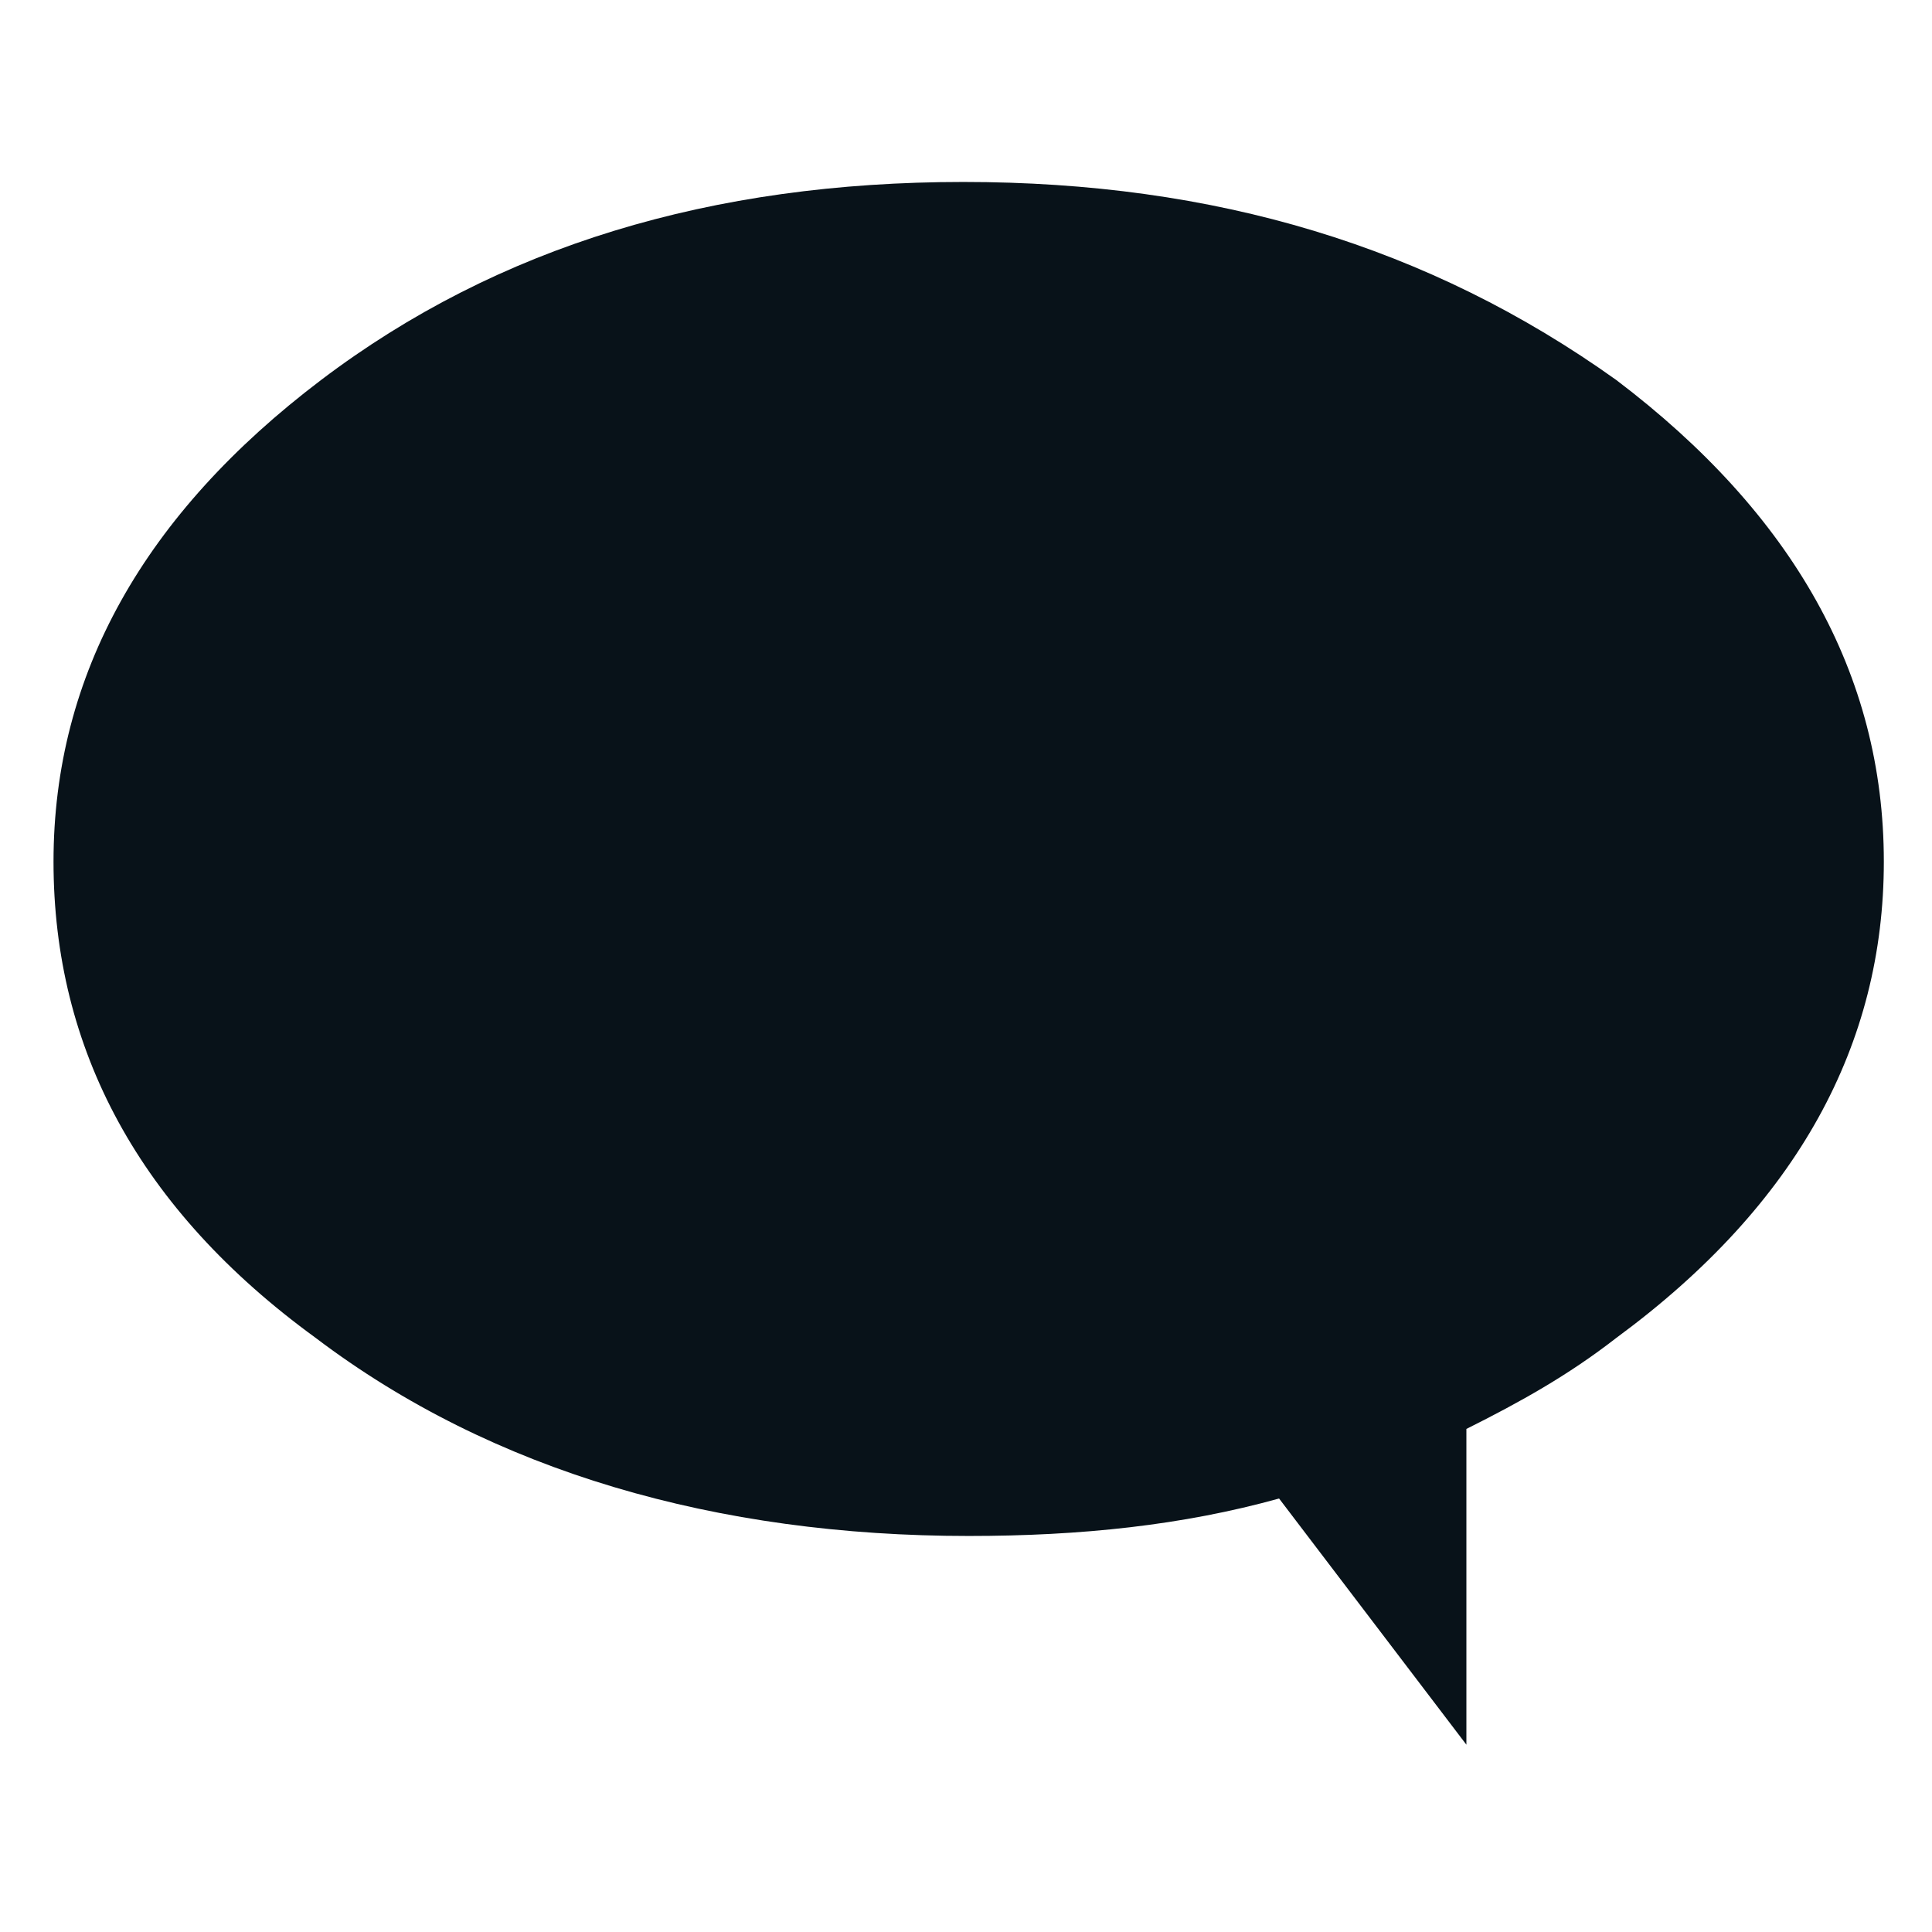 <svg xmlns="http://www.w3.org/2000/svg" viewBox="0 0 36.1 36.1"><path d="M6 7.1c-3.3 2.5-5 5.5-5 9s1.6 6.5 4.9 8.9c3.3 2.5 7.5 3.7 12.2 3.7 2.1 0 4-.2 5.8-.7l3.5 4.6v-5.9c1-.5 1.9-1 2.8-1.7 3.4-2.5 5-5.5 5-8.9 0-3.5-1.7-6.5-5-9-3.5-2.5-7.5-3.7-12.2-3.7S9.3 4.6 6 7.1z" fill="#081219"/></svg>